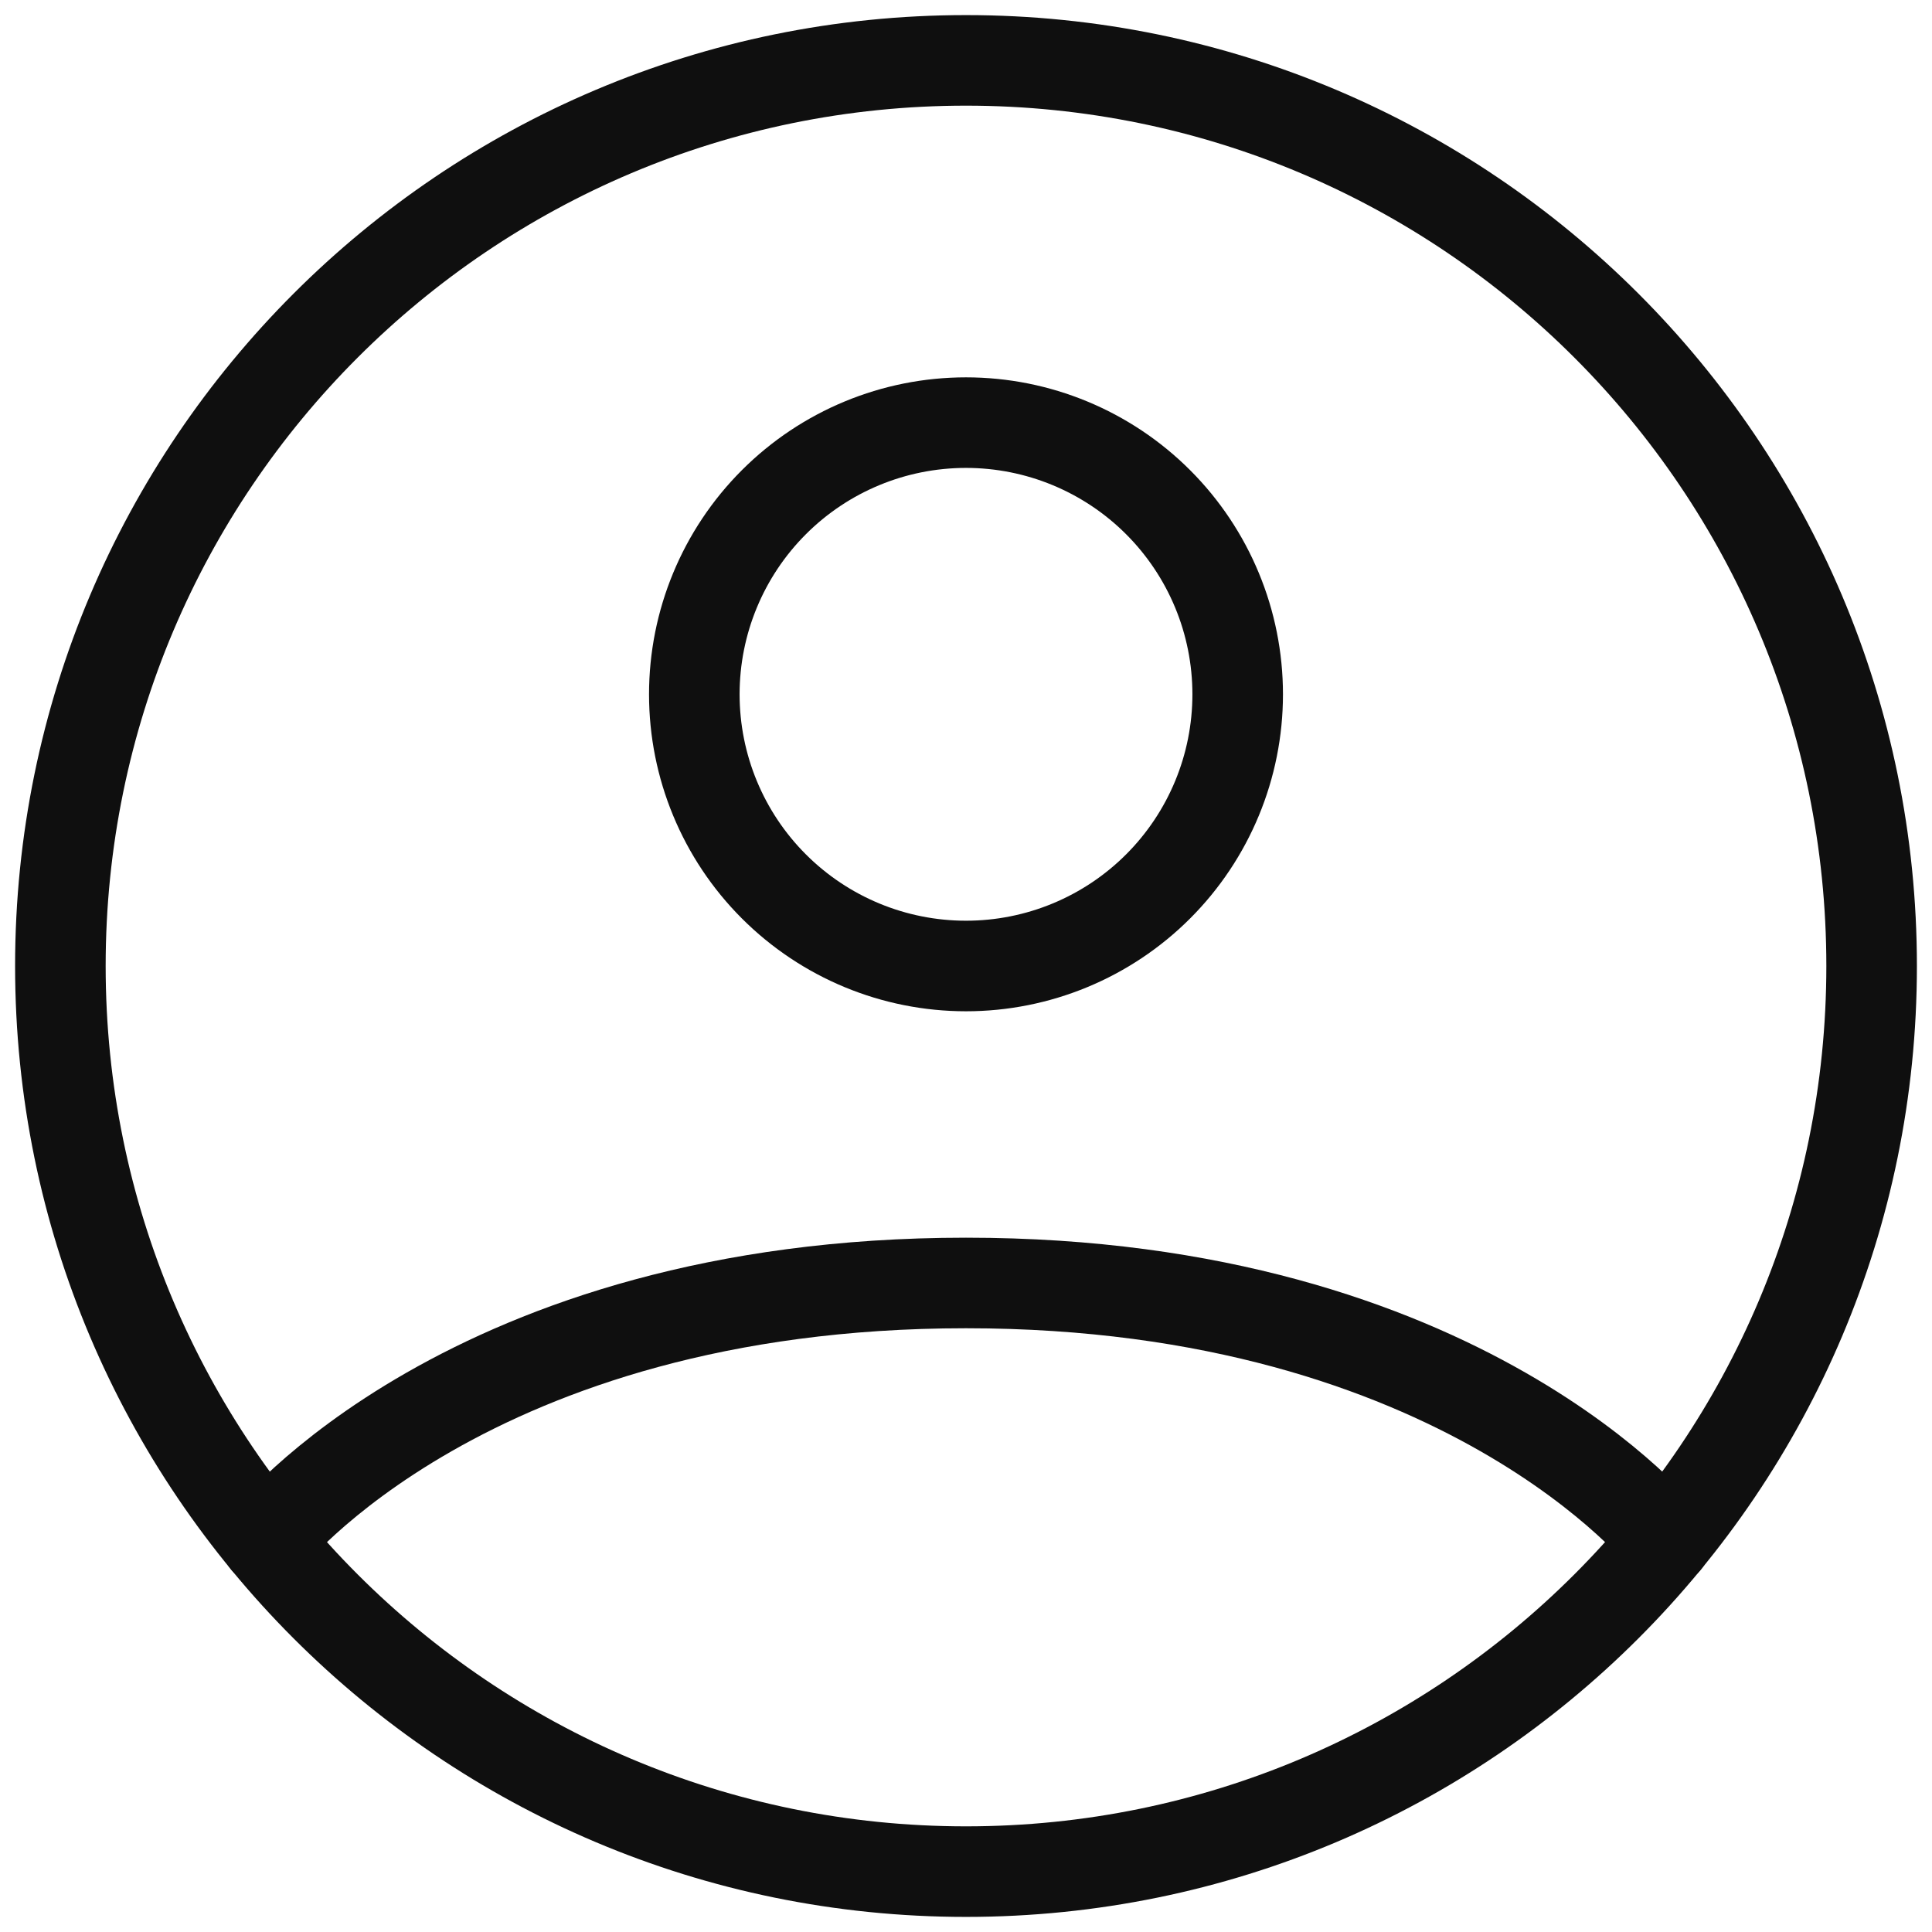 <svg width="32" height="32" viewBox="0 0 32 32" fill="none" xmlns="http://www.w3.org/2000/svg">
<g id="Group">
<path id="Vector" d="M16 1C7.715 1 1 7.715 1 16C1 24.285 7.715 31 16 31C24.285 31 31 24.285 31 16C31 7.715 24.285 1 16 1Z" stroke="#0F0F0F" stroke-width="1.5" stroke-linecap="round" stroke-linejoin="round"/>
<path id="Vector_2" d="M4.406 25.519C4.406 25.519 7.75 21.25 16 21.25C24.25 21.25 27.595 25.519 27.595 25.519M16 16C17.193 16 18.338 15.526 19.182 14.682C20.026 13.838 20.5 12.694 20.5 11.5C20.5 10.306 20.026 9.162 19.182 8.318C18.338 7.474 17.193 7 16 7C14.806 7 13.662 7.474 12.818 8.318C11.974 9.162 11.5 10.306 11.5 11.5C11.5 12.694 11.974 13.838 12.818 14.682C13.662 15.526 14.806 16 16 16Z" stroke="#0F0F0F" stroke-width="1.5" stroke-linecap="round" stroke-linejoin="round"/>
</g>
</svg>

